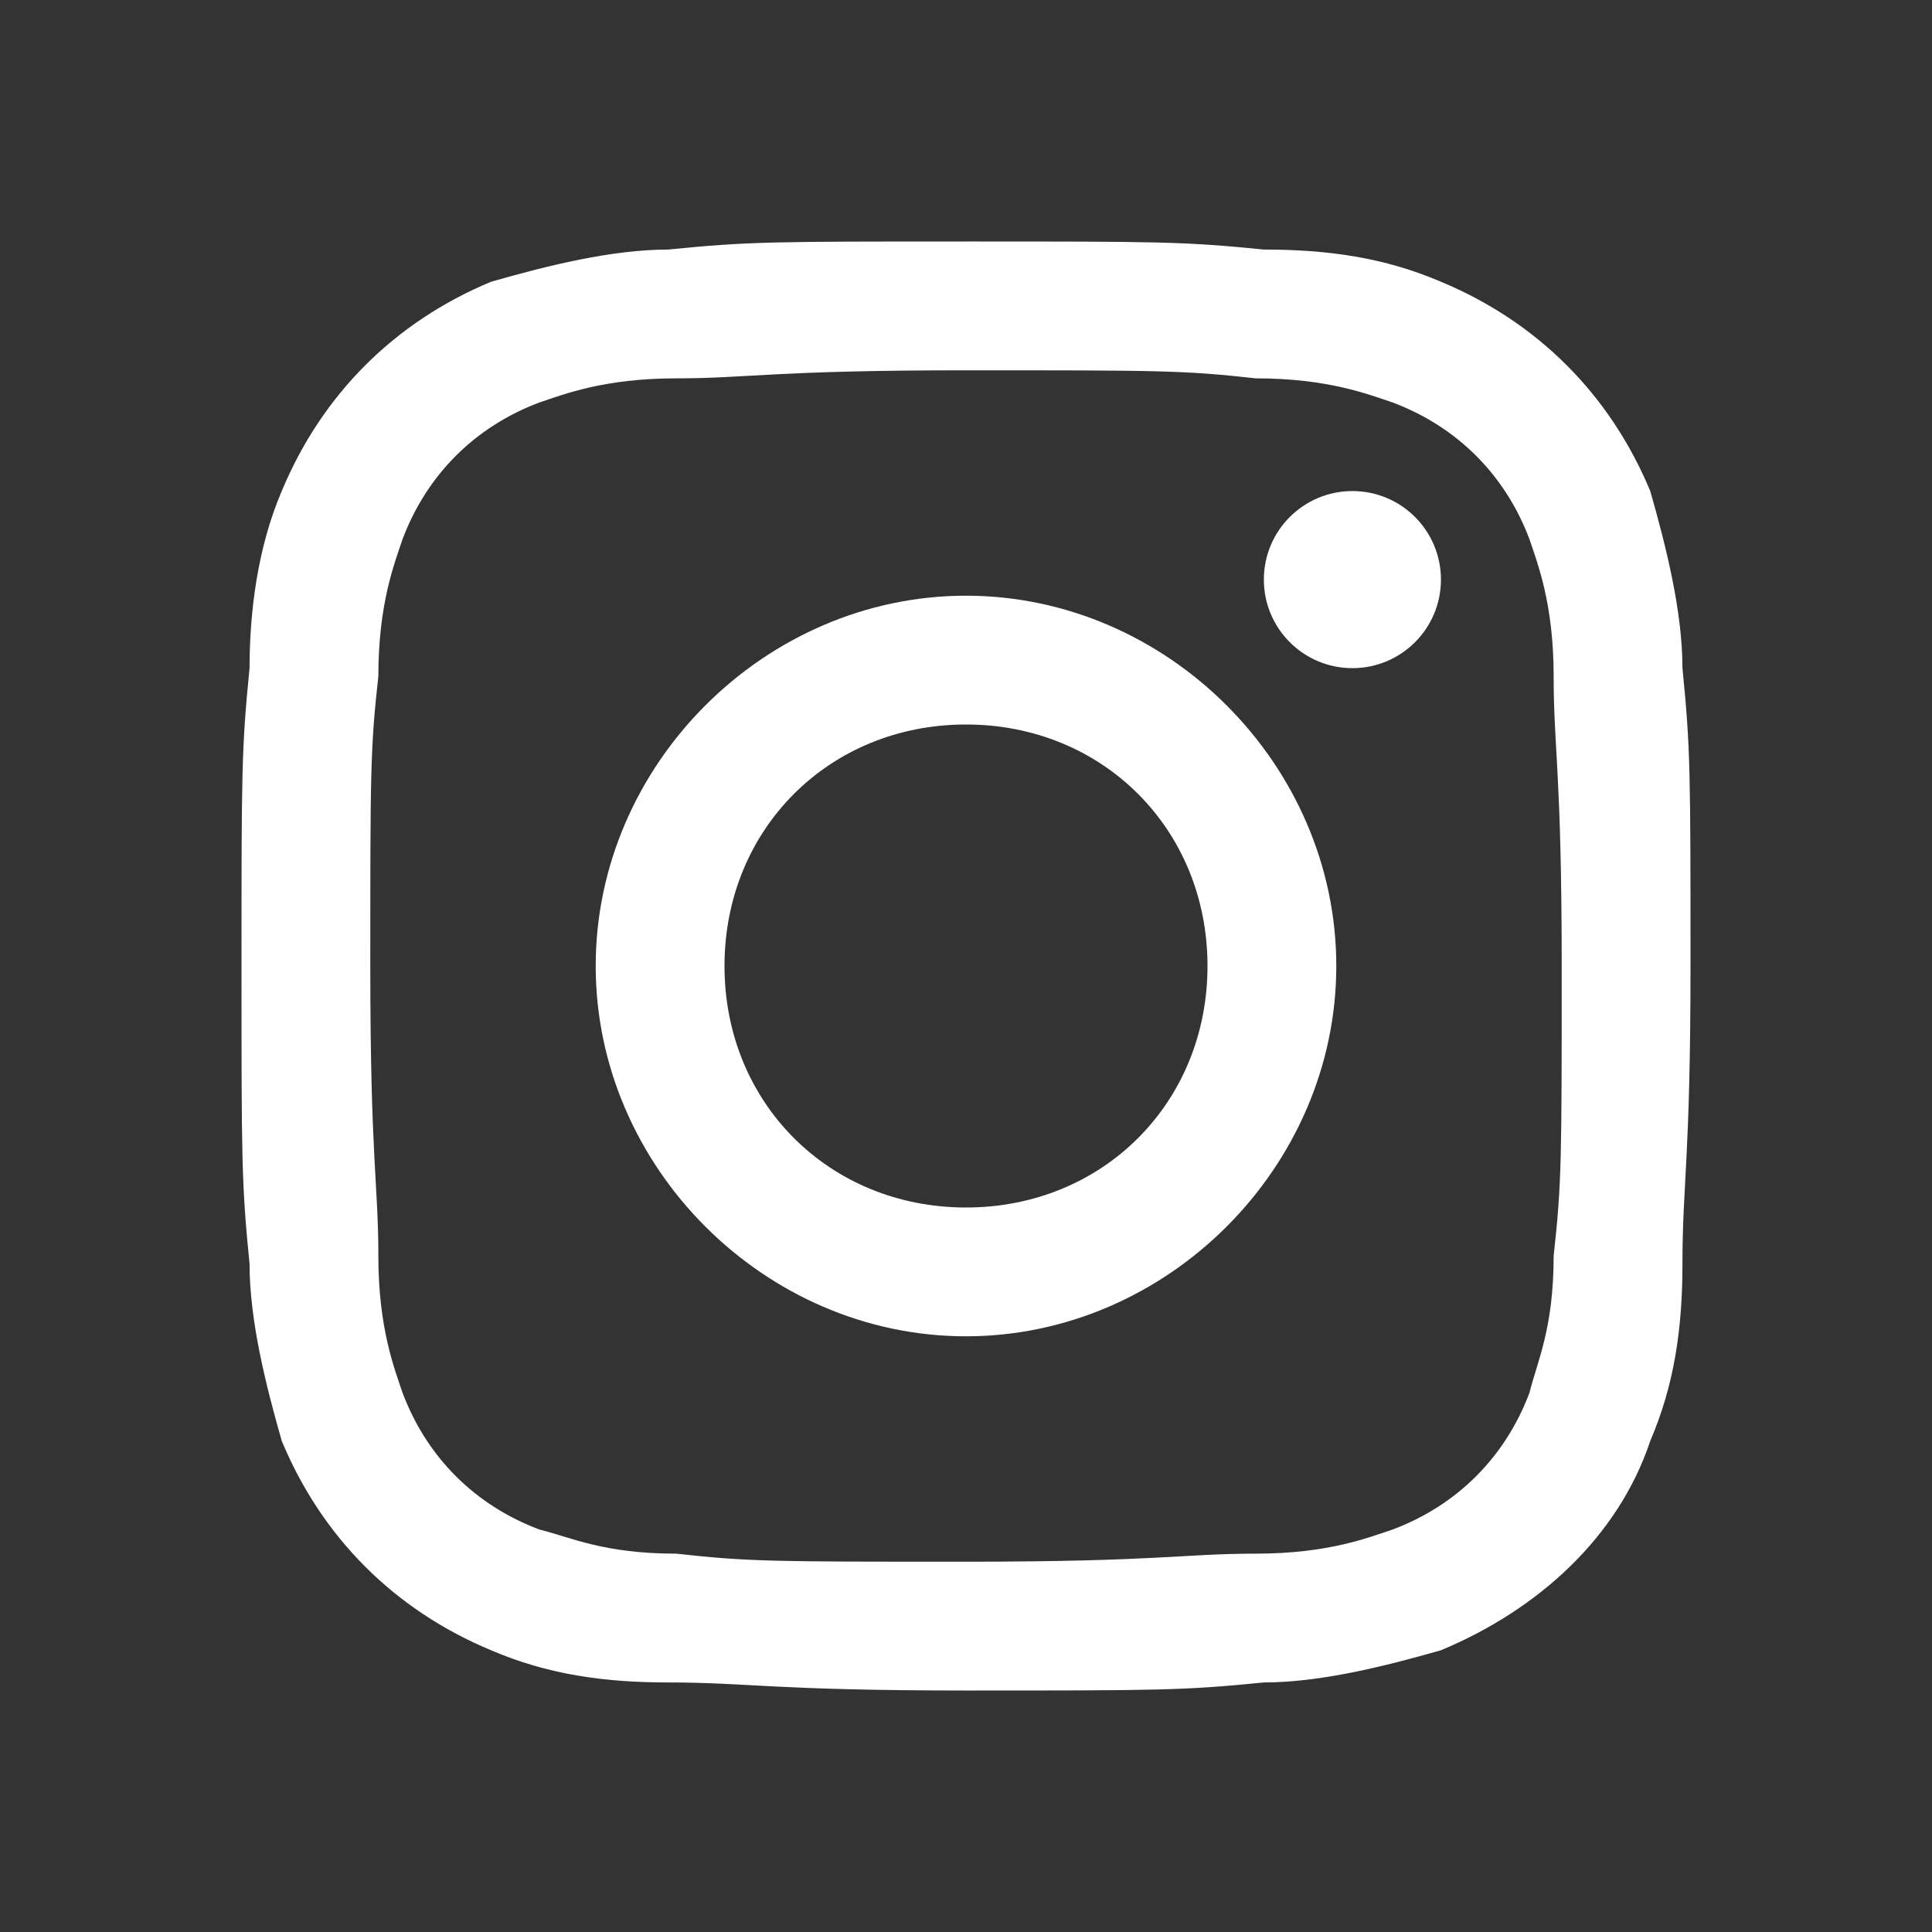 <svg version="1.1" id="e502c424-7dfe-461c-bceb-2226a8def57f__a8c52eaa-f722-4f92-8ca9-e6253383caea__c34d321e-b892-4b25-bf30-9a49f29b5a8c__d131ae50-8d1d-4a9a-bd89-3eb7bc2ffedc__Layer_1" xmlns="http://www.w3.org/2000/svg" x="0" y="0" viewBox="0 0 24 24" xml:space="preserve"><rect x="0" y="0" width="24" height="24" fill="#333333" stroke="none"/><style>.e502c424-7dfe-461c-bceb-2226a8def57f__a8c52eaa-f722-4f92-8ca9-e6253383caea__c34d321e-b892-4b25-bf30-9a49f29b5a8c__d131ae50-8d1d-4a9a-bd89-3eb7bc2ffedc__st0{fill:#fff}</style><path class="e502c424-7dfe-461c-bceb-2226a8def57f__a8c52eaa-f722-4f92-8ca9-e6253383caea__c34d321e-b892-4b25-bf30-9a49f29b5a8c__d131ae50-8d1d-4a9a-bd89-3eb7bc2ffedc__st0" d="M12 4.6c2.4 0 2.7 0 3.6.1.9 0 1.4.2 1.7.3.8.3 1.4.9 1.7 1.7.1.3.3.8.3 1.7 0 .9.1 1.2.1 3.6s0 2.7-.1 3.6c0 .9-.2 1.3-.3 1.7-.3.8-.9 1.4-1.7 1.7-.3.1-.8.3-1.7.3-.9 0-1.2.1-3.6.1s-2.7 0-3.6-.1c-.9 0-1.3-.2-1.7-.3-.8-.3-1.4-.9-1.7-1.7-.1-.3-.3-.8-.3-1.7 0-.9-.1-1.2-.1-3.6s0-2.7.1-3.6c0-.9.2-1.4.3-1.7.3-.8.9-1.4 1.7-1.7.3-.1.8-.3 1.7-.3.9 0 1.2-.1 3.6-.1M12 3c-2.4 0-2.7 0-3.7.1-.7 0-1.5.2-2.2.4C4.9 4 4 4.9 3.5 6.1c-.3.7-.4 1.5-.4 2.2C3 9.3 3 9.6 3 12s0 2.7.1 3.7c0 .7.2 1.5.4 2.2.5 1.2 1.4 2.1 2.6 2.6.7.3 1.4.4 2.2.4 1 0 1.3.1 3.7.1s2.7 0 3.7-.1c.7 0 1.5-.2 2.2-.4 1.2-.5 2.2-1.4 2.6-2.6.3-.7.4-1.4.4-2.2 0-1 .1-1.3.1-3.7s0-2.7-.1-3.7c0-.7-.2-1.5-.4-2.2-.5-1.2-1.4-2.1-2.6-2.6-.7-.3-1.4-.4-2.2-.4-1-.1-1.3-.1-3.7-.1z"/><path class="e502c424-7dfe-461c-bceb-2226a8def57f__a8c52eaa-f722-4f92-8ca9-e6253383caea__c34d321e-b892-4b25-bf30-9a49f29b5a8c__d131ae50-8d1d-4a9a-bd89-3eb7bc2ffedc__st0" d="M12 7.4c-2.5 0-4.6 2.1-4.6 4.6s2.1 4.6 4.6 4.6 4.6-2.1 4.6-4.6c0-2.5-2.1-4.6-4.6-4.6zm0 7.6c-1.7 0-3-1.3-3-3s1.3-3 3-3 3 1.3 3 3-1.3 3-3 3z"/><circle class="e502c424-7dfe-461c-bceb-2226a8def57f__a8c52eaa-f722-4f92-8ca9-e6253383caea__c34d321e-b892-4b25-bf30-9a49f29b5a8c__d131ae50-8d1d-4a9a-bd89-3eb7bc2ffedc__st0" cx="16.8" cy="7.2" r="1.1"/></svg>
